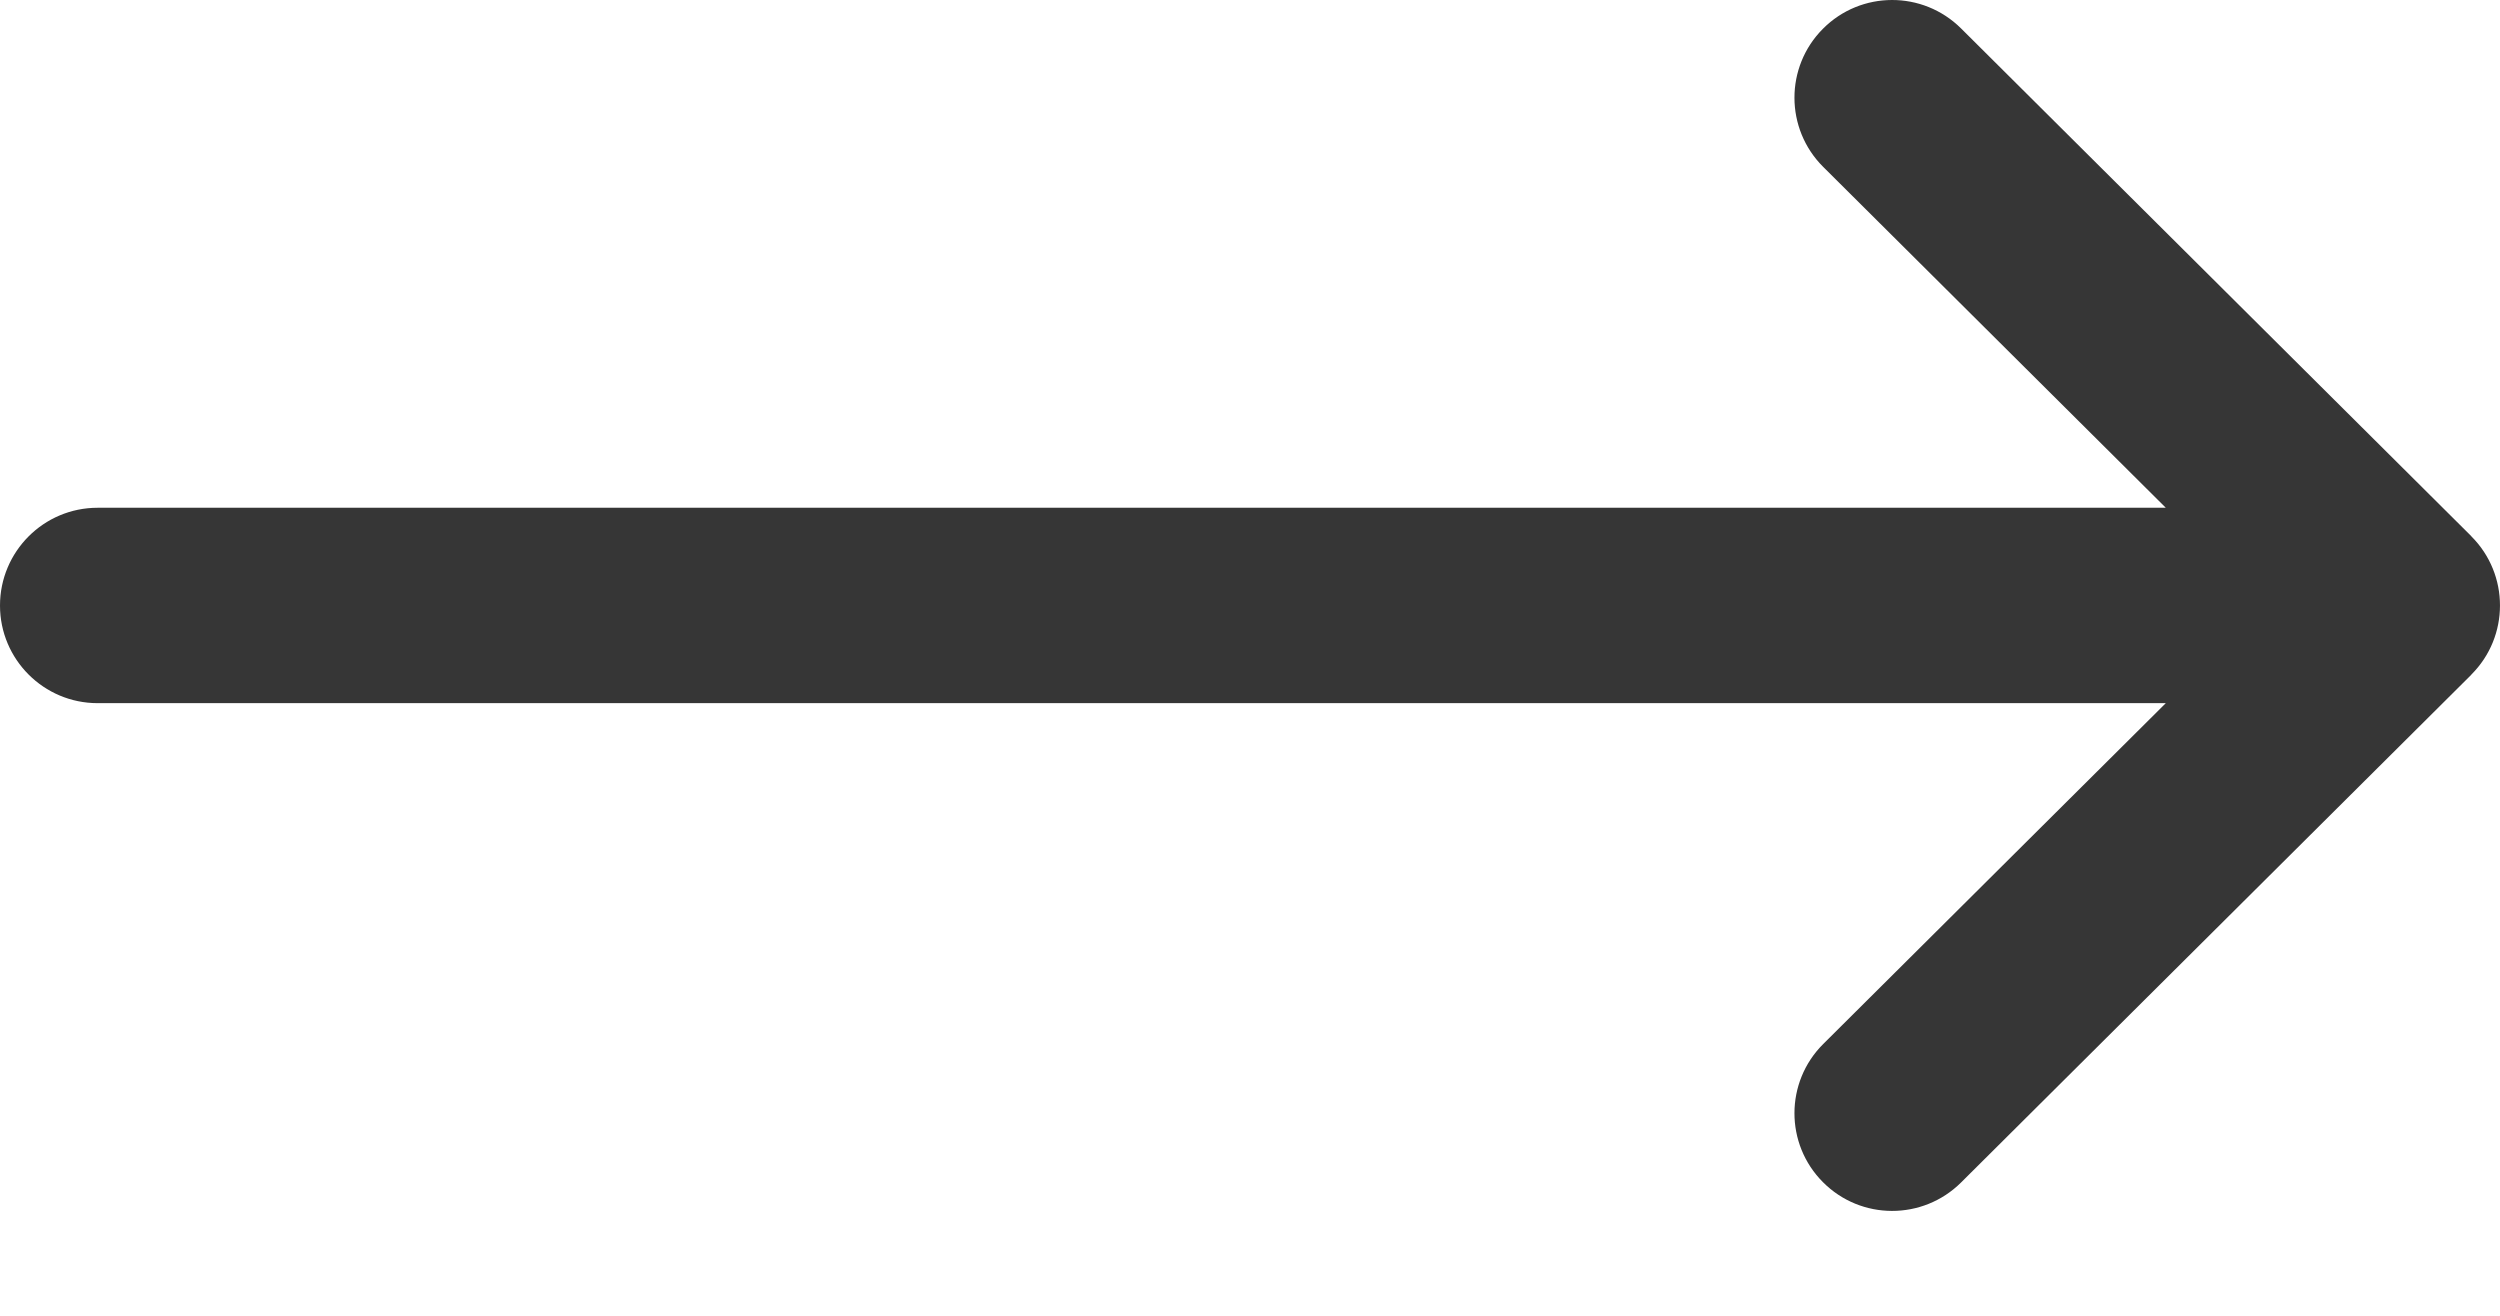 <svg width="19" height="10" viewBox="0 0 19 10" fill="none" xmlns="http://www.w3.org/2000/svg">
<path d="M18.782 4.076C18.782 4.076 18.782 4.076 18.782 4.075L14.904 0.216C14.613 -0.073 14.143 -0.072 13.854 0.219C13.565 0.509 13.566 0.979 13.856 1.268L16.46 3.859H0.742C0.332 3.859 0 4.192 0 4.602C0 5.011 0.332 5.344 0.742 5.344H16.46L13.856 7.935C13.566 8.224 13.565 8.694 13.854 8.984C14.143 9.275 14.613 9.276 14.904 8.987L18.782 5.128C18.782 5.127 18.782 5.127 18.782 5.127C19.073 4.837 19.072 4.365 18.782 4.076Z" fill="#363636"/>
</svg>
